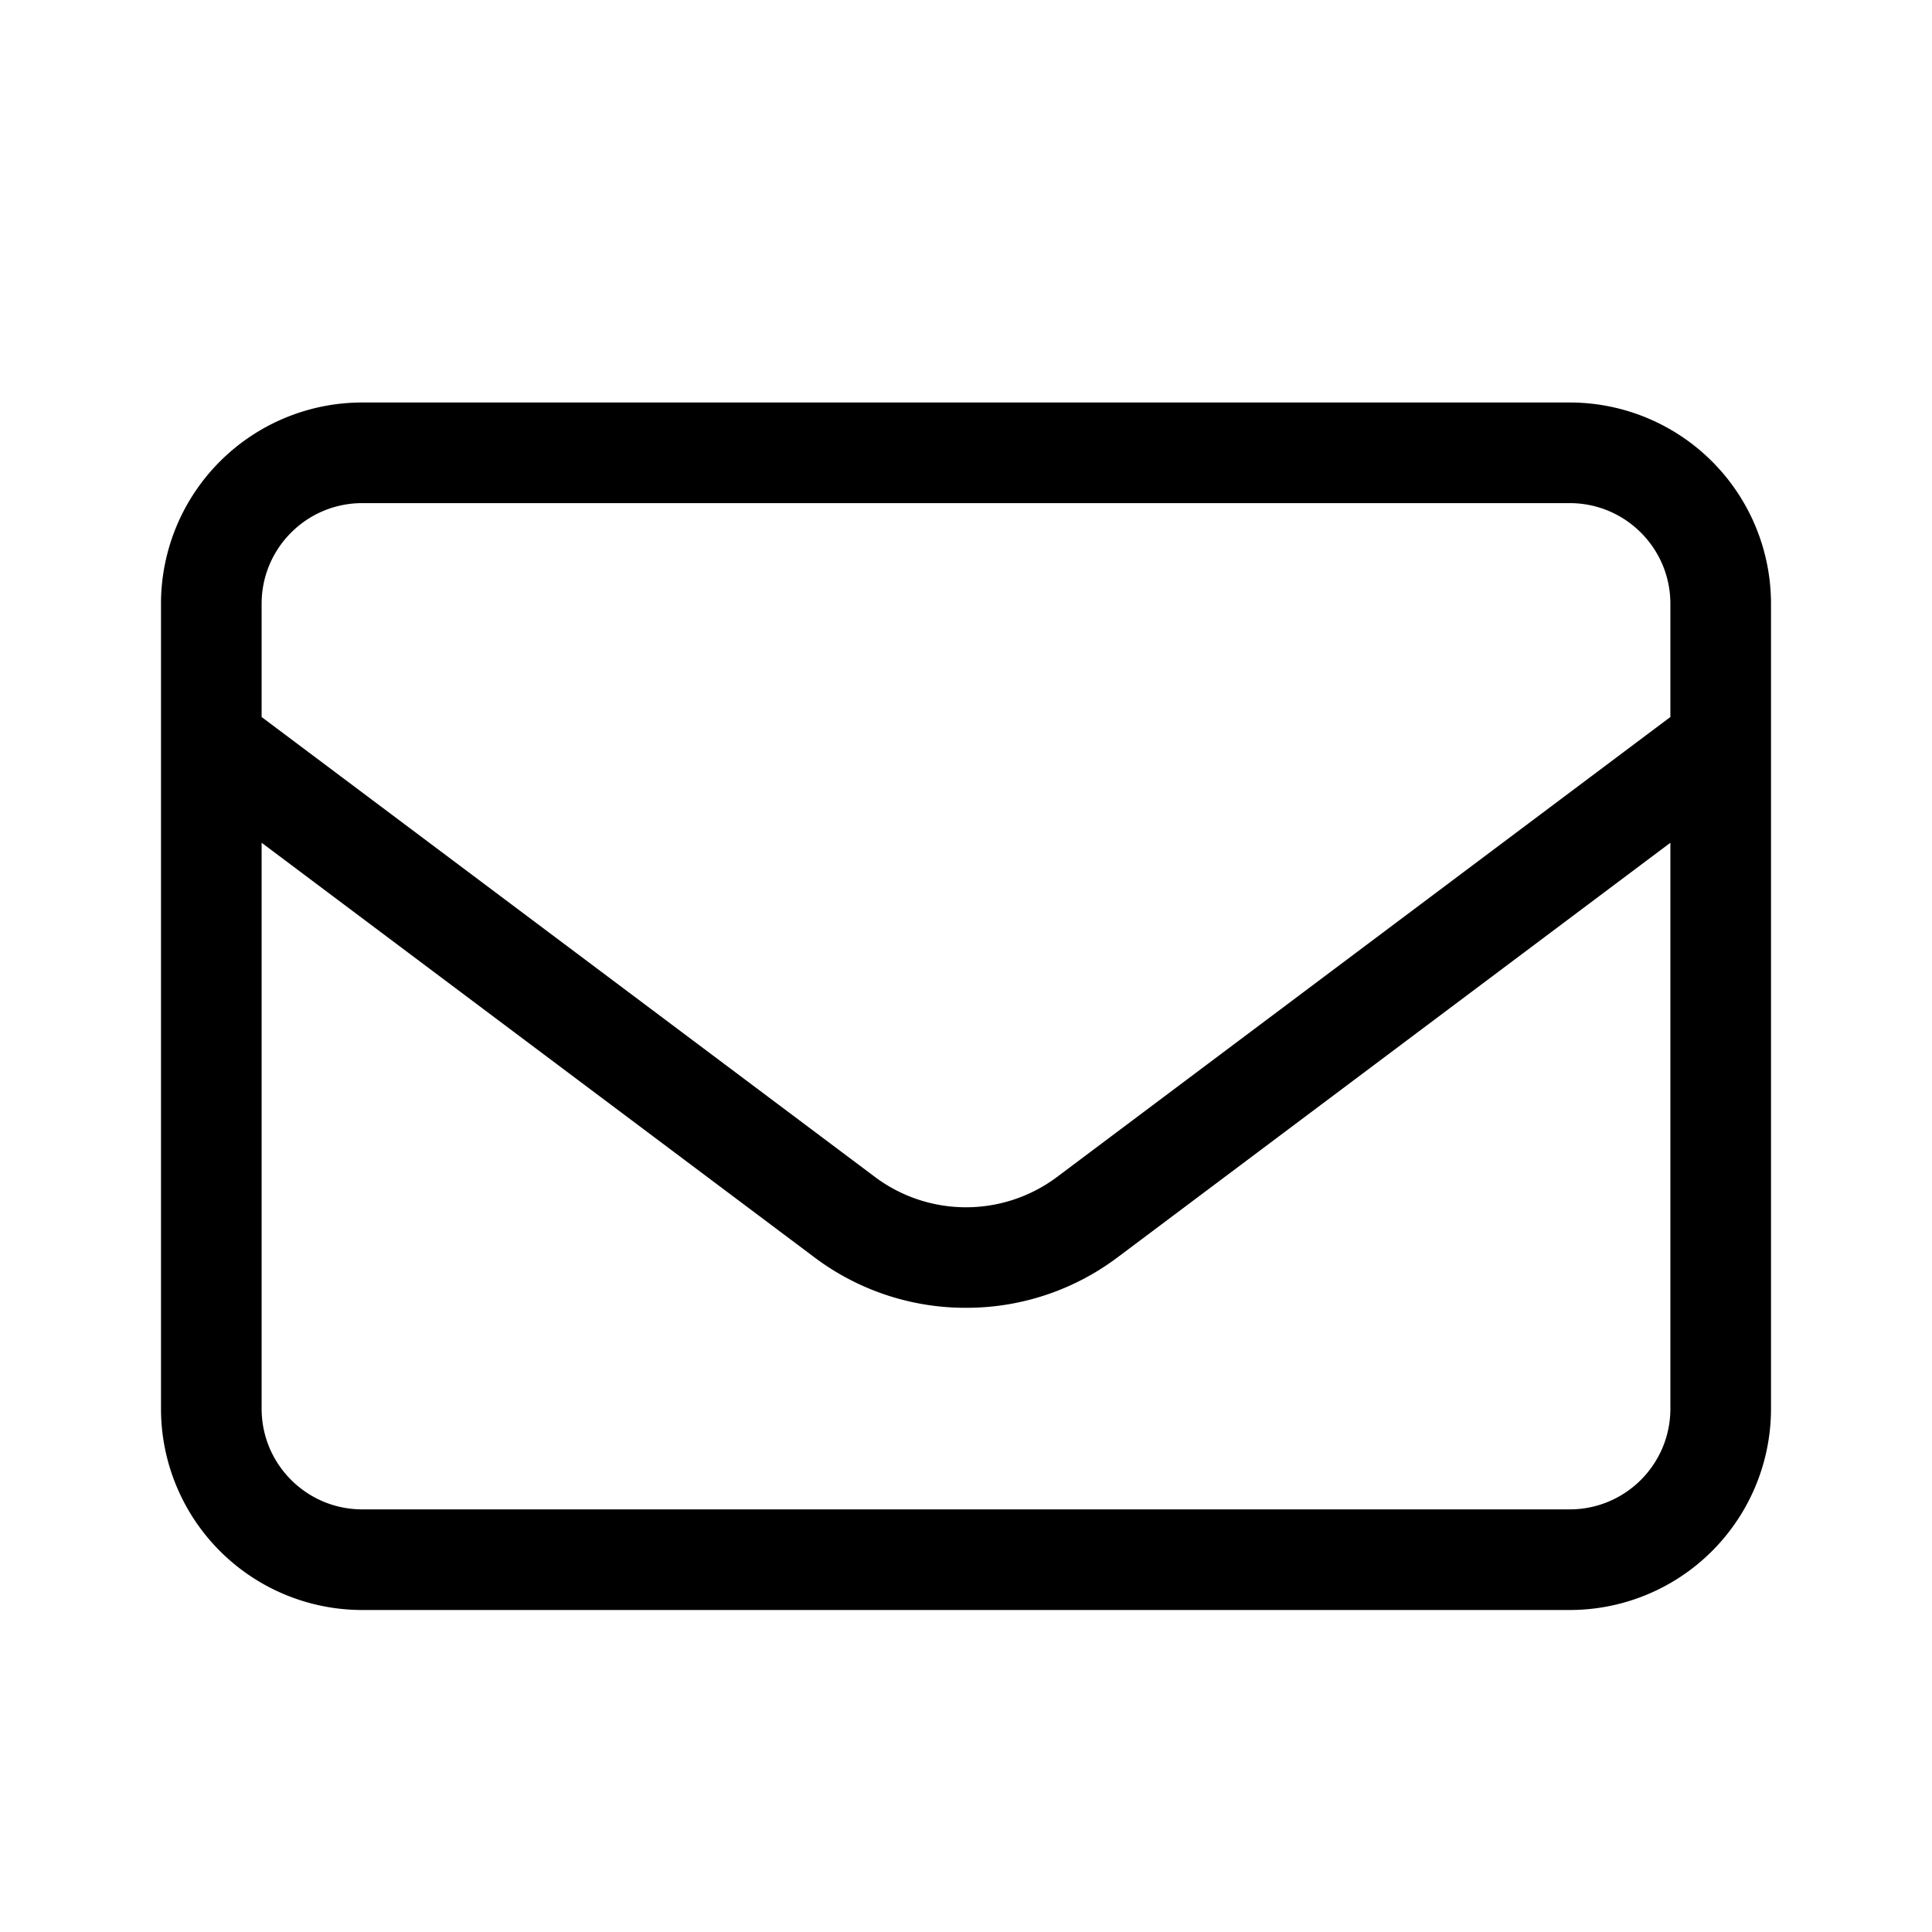 <svg width="24" height="24" viewBox="0 0 24 24" xmlns="http://www.w3.org/2000/svg">
    <g fill="none" fill-rule="evenodd">
        <path d="M0 0h24v24H0z"/>
        <path d="M19.5 5h-15A2.5 2.5 0 0 0 2 7.5v10A2.5 2.5 0 0 0 4.5 20h15a2.5 2.5 0 0 0 2.5-2.5v-10A2.5 2.5 0 0 0 19.5 5zm-15 1.25h15c.69 0 1.25.56 1.25 1.25v1.407l-7.625 5.718a1.886 1.886 0 0 1-2.25 0L3.25 8.907V7.5c0-.69.56-1.25 1.25-1.25zM20.75 17.5c0 .69-.56 1.25-1.25 1.25h-15c-.69 0-1.25-.56-1.25-1.25v-7.031l6.875 5.156a3.12 3.12 0 0 0 1.875.621 3.12 3.12 0 0 0 1.875-.621l6.875-5.156V17.5z" fill="currentColor"/>
    </g>
</svg>

